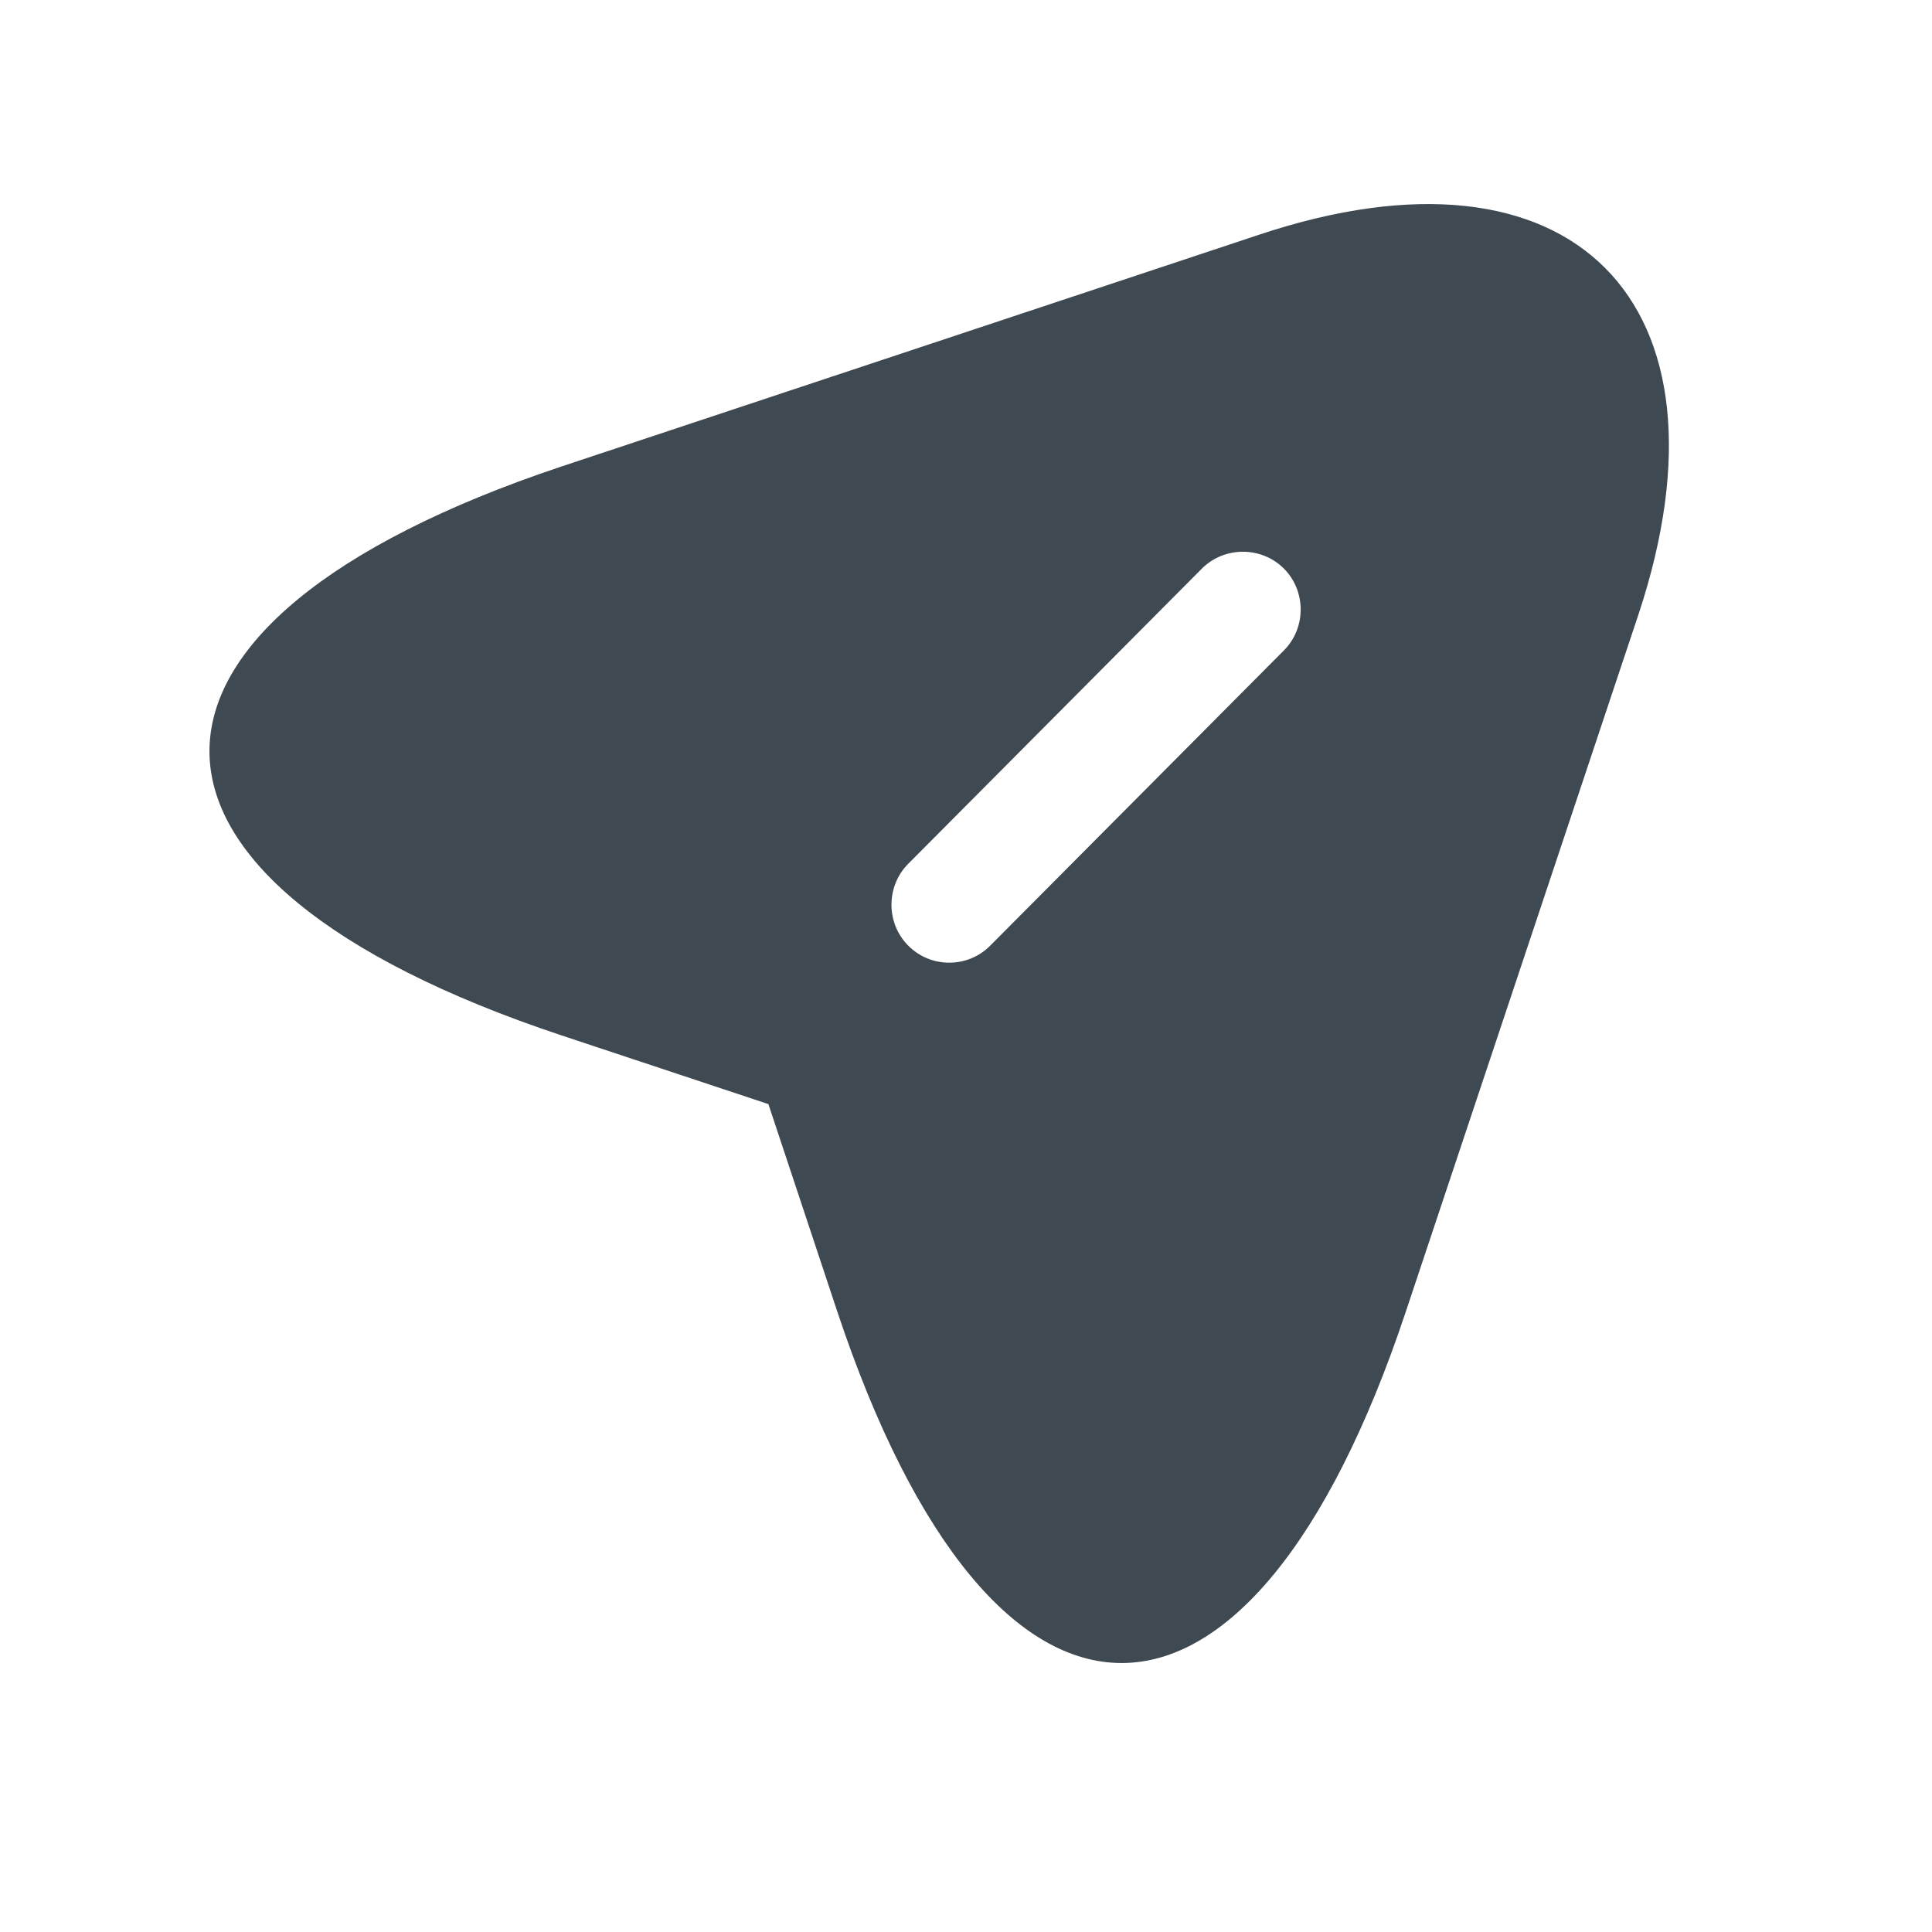 <svg width="25" height="25" viewBox="0 0 25 25" fill="none" xmlns="http://www.w3.org/2000/svg">
<path d="M16.293 3.037L7.263 6.037C1.193 8.067 1.193 11.377 7.263 13.397L9.943 14.287L10.833 16.967C12.853 23.037 16.173 23.037 18.193 16.967L21.203 7.947C22.543 3.897 20.343 1.687 16.293 3.037ZM16.613 8.417L12.813 12.237C12.663 12.387 12.473 12.457 12.283 12.457C12.093 12.457 11.903 12.387 11.753 12.237C11.463 11.947 11.463 11.467 11.753 11.177L15.553 7.357C15.843 7.067 16.323 7.067 16.613 7.357C16.903 7.647 16.903 8.127 16.613 8.417Z" fill="#3F4951"/>
</svg>
